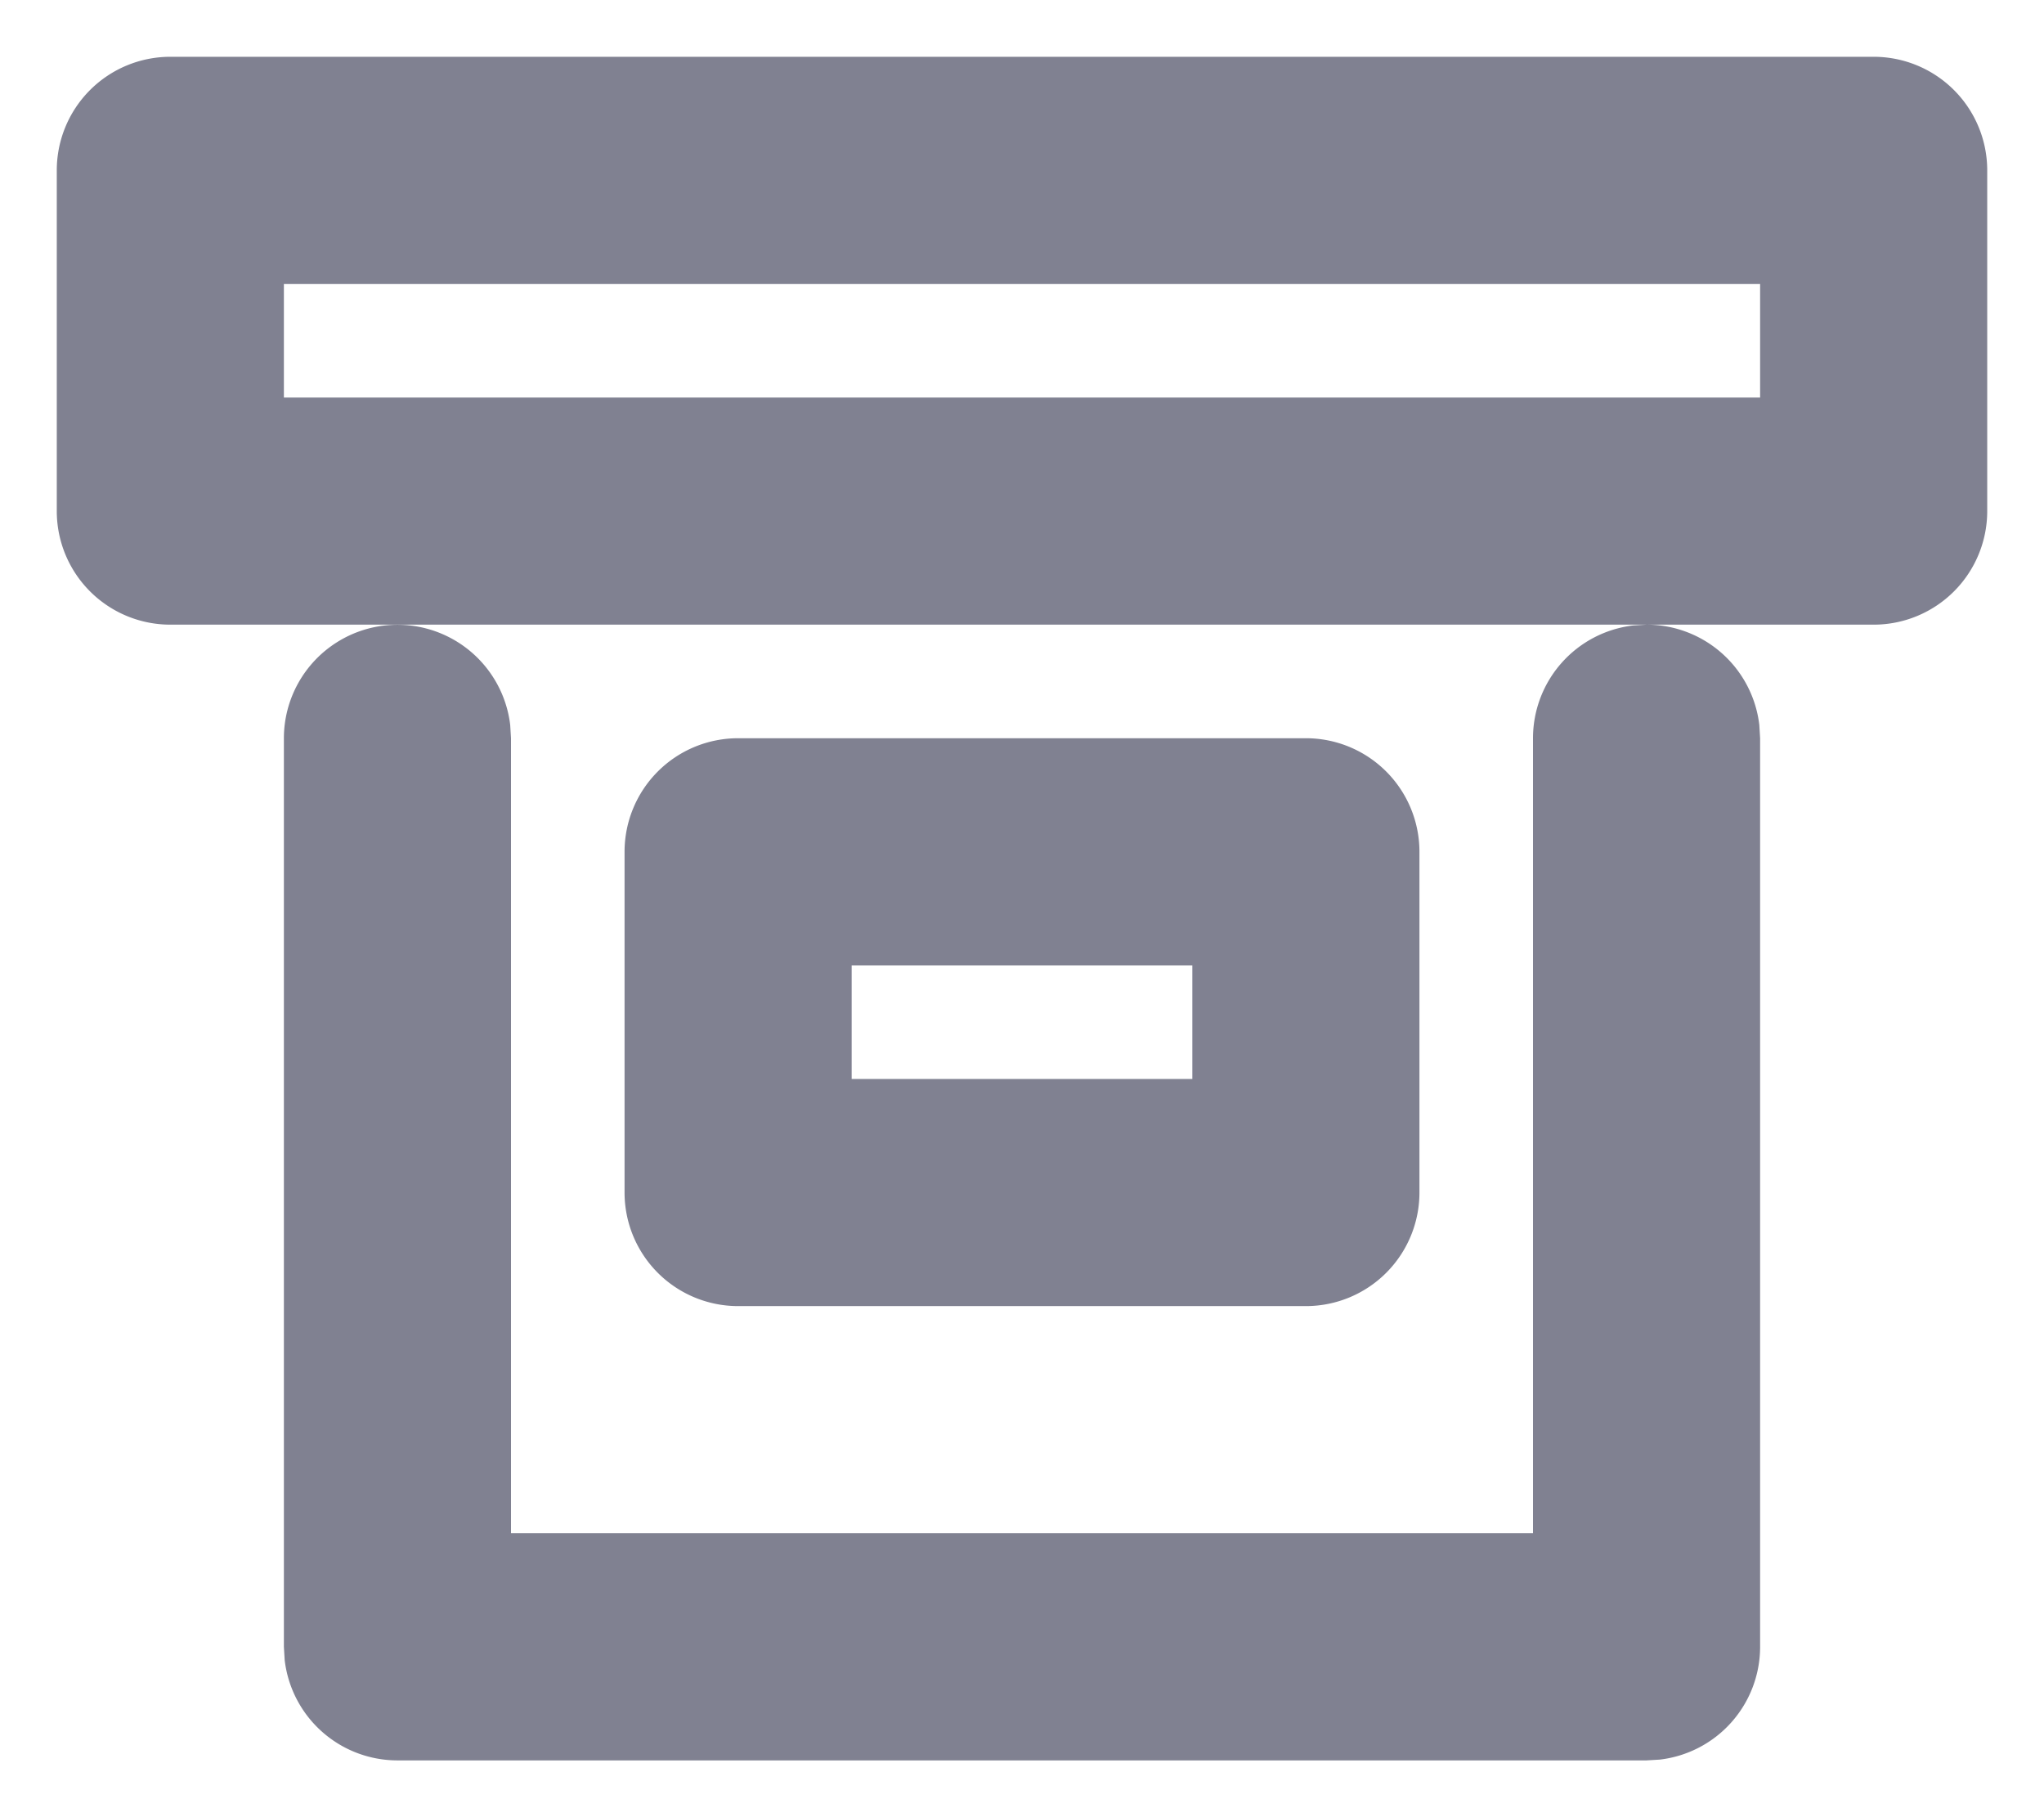 <svg xmlns="http://www.w3.org/2000/svg" width="18" height="16" viewBox="0 0 18 16"><path fill="#808191" d="M14.5 5.5a1 1 0 0 1 .993.883l.007.117v8a1 1 0 0 1-.883.993l-.117.007h-11a1 1 0 0 1-.993-.883L2.5 14.5v-8a1 1 0 0 1 1.993-.117L4.5 6.5v7h9v-7a1 1 0 0 1 .883-.993L14.5 5.5zm-3 1a1 1 0 0 1 1 1h0v3a1 1 0 0 1-1 1h0-5a1 1 0 0 1-1-1h0v-3a1 1 0 0 1 1-1h0zm-1 2h-3v1h3v-1zm6-8a1 1 0 0 1 1 1h0v3a1 1 0 0 1-1 1h0-15a1 1 0 0 1-1-1h0v-3a1 1 0 0 1 1-1h0zm-1 2h-13v1h13v-1z"/></svg>